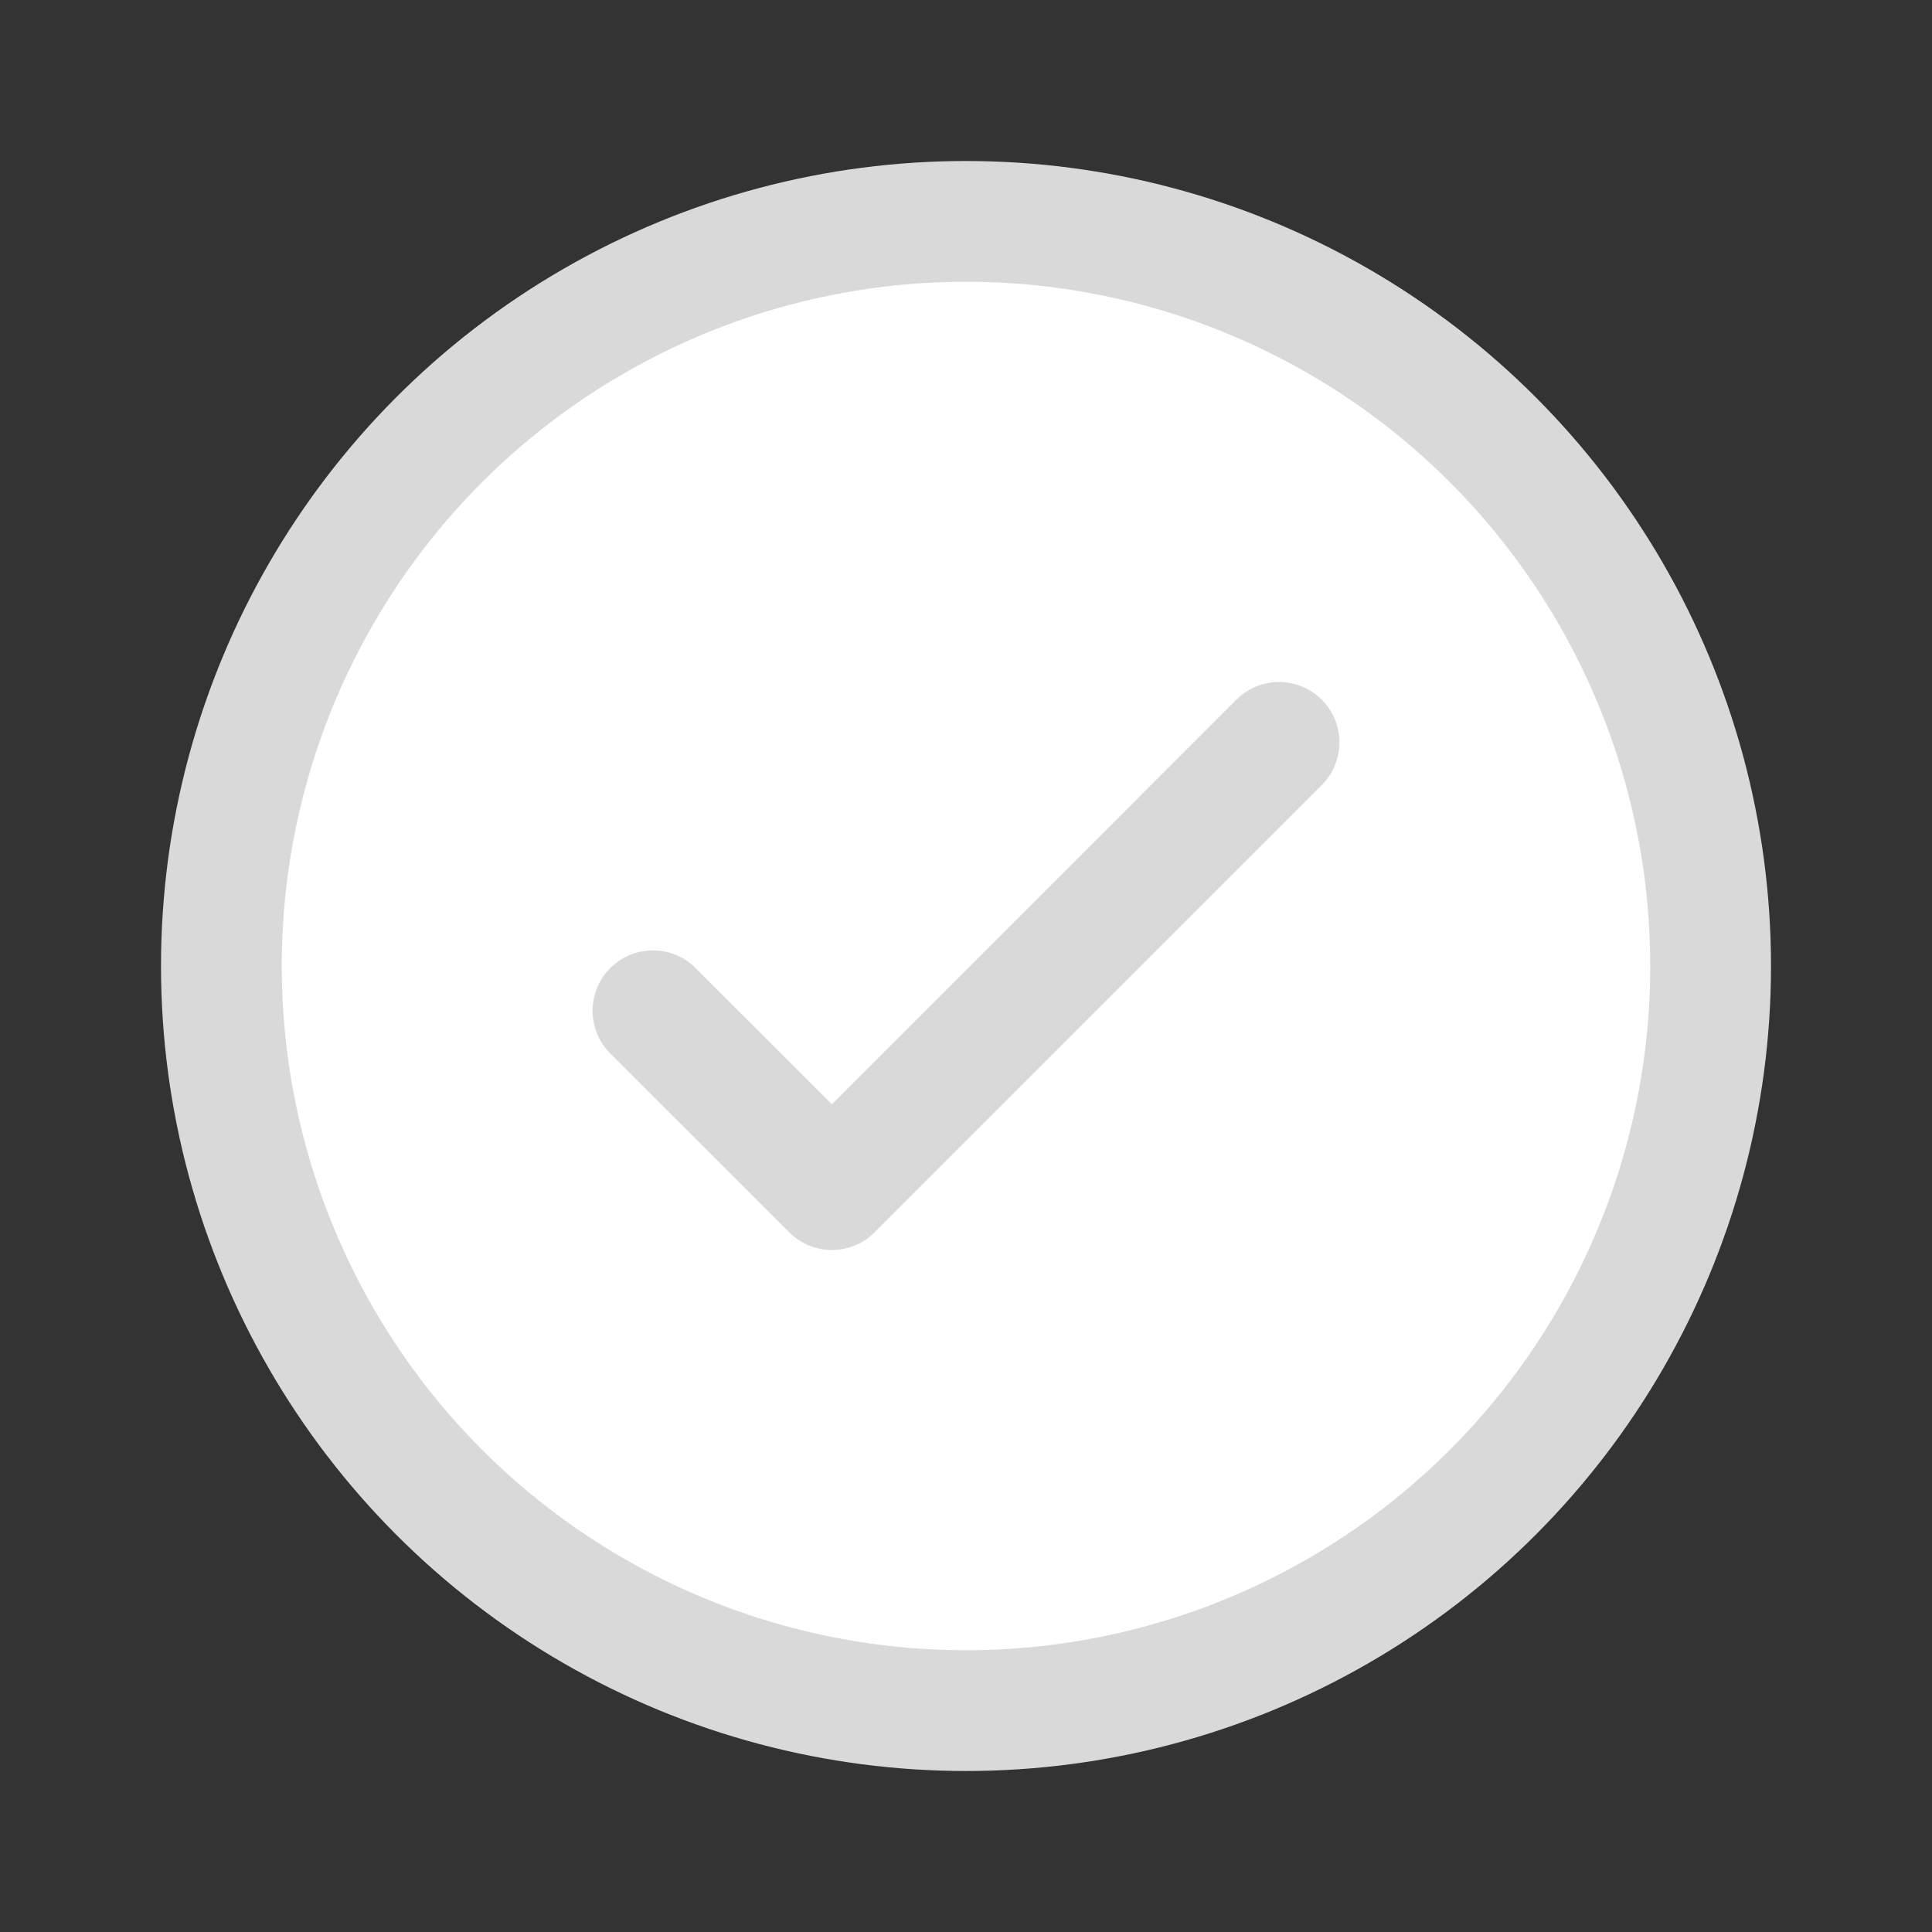 <svg width="24" height="24" viewBox="0 0 24 24" fill="none" xmlns="http://www.w3.org/2000/svg">
<rect x="0" y="0" width="24" height="24" fill="#333333" stroke="none"/>
<circle cx="12" cy="12" r="9.25" fill="white" stroke="#D9D9D9" stroke-width="1.5"/>
<path d="M15.889 9.222L10.334 14.778L8.111 12.556" stroke="#D9D9D9" stroke-width="1.5" stroke-linecap="round" stroke-linejoin="round"/>
</svg>

